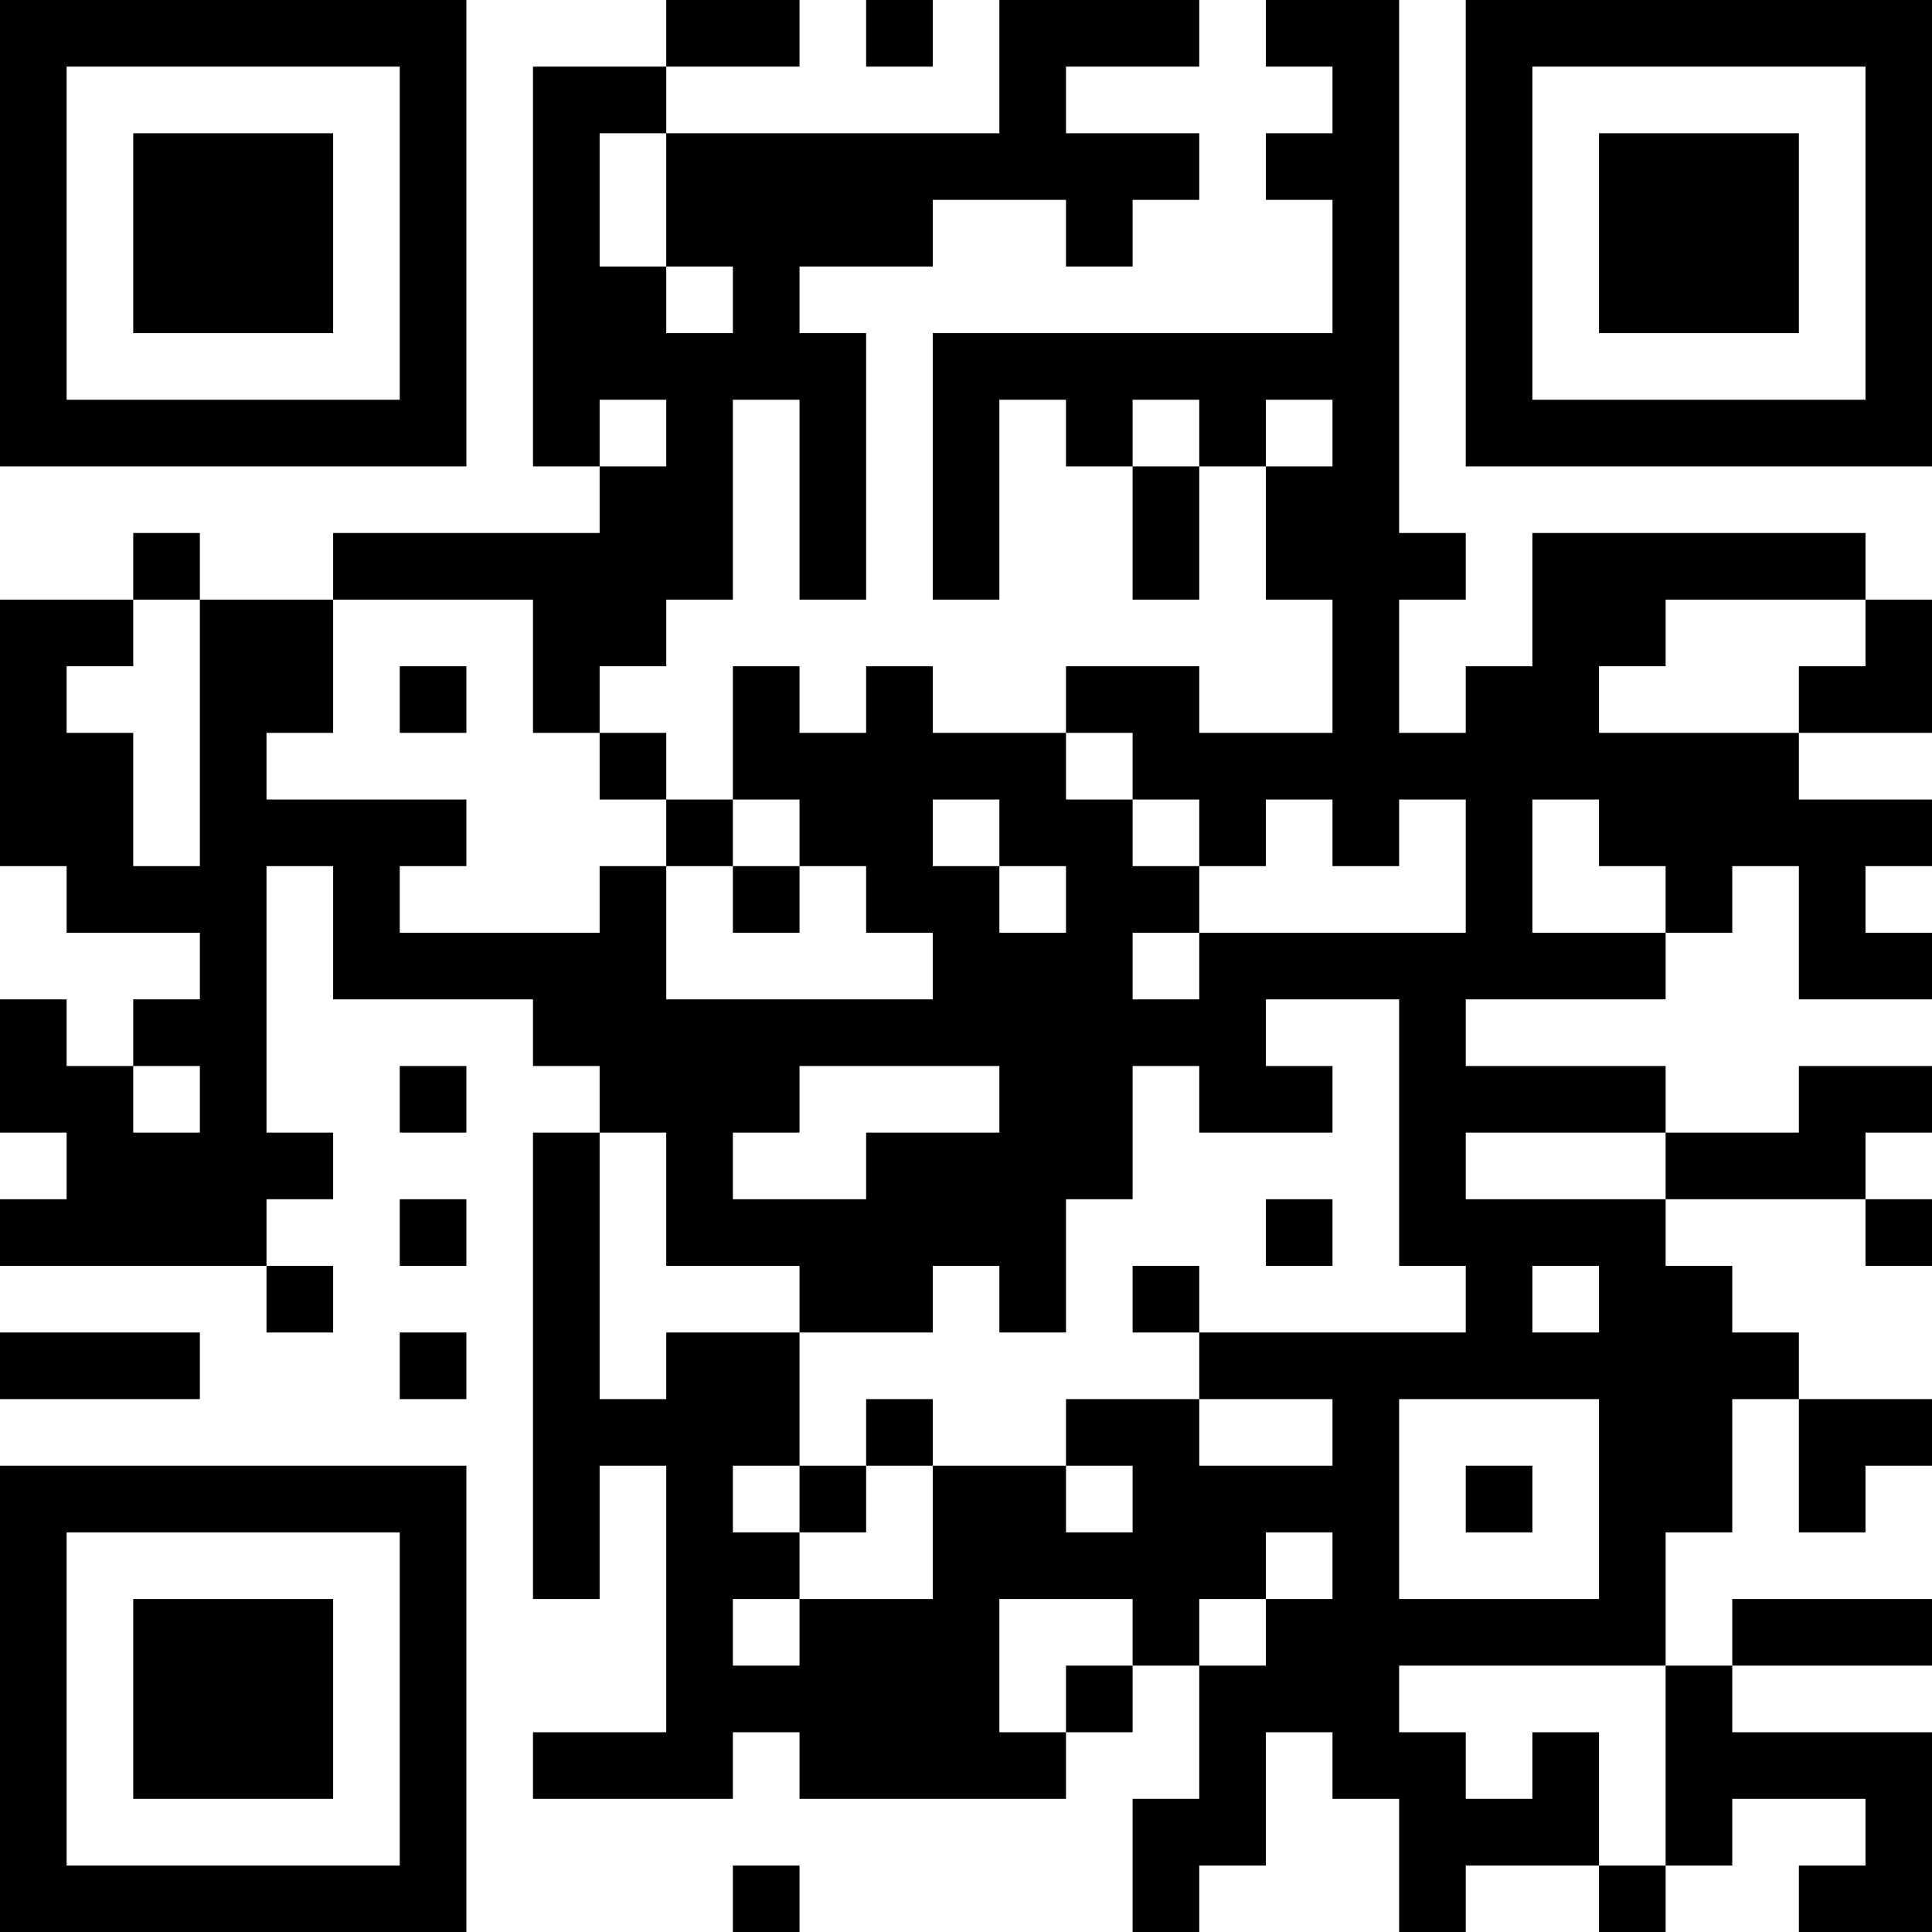 <?xml version="1.0" encoding="UTF-8"?>
<svg xmlns="http://www.w3.org/2000/svg" version="1.1" width="200" height="200" viewBox="0 0 200 200"><rect x="0" y="0" width="200" height="200" fill="#ffffff"/><g transform="scale(6.897)"><g transform="translate(0,0)"><path fill-rule="evenodd" d="M10 0L10 1L8 1L8 7L9 7L9 8L5 8L5 9L3 9L3 8L2 8L2 9L0 9L0 13L1 13L1 14L3 14L3 15L2 15L2 16L1 16L1 15L0 15L0 17L1 17L1 18L0 18L0 19L4 19L4 20L5 20L5 19L4 19L4 18L5 18L5 17L4 17L4 13L5 13L5 15L8 15L8 16L9 16L9 17L8 17L8 24L9 24L9 22L10 22L10 26L8 26L8 27L11 27L11 26L12 26L12 27L16 27L16 26L17 26L17 25L18 25L18 27L17 27L17 29L18 29L18 28L19 28L19 26L20 26L20 27L21 27L21 29L22 29L22 28L24 28L24 29L25 29L25 28L26 28L26 27L28 27L28 28L27 28L27 29L29 29L29 26L26 26L26 25L29 25L29 24L26 24L26 25L25 25L25 23L26 23L26 21L27 21L27 23L28 23L28 22L29 22L29 21L27 21L27 20L26 20L26 19L25 19L25 18L28 18L28 19L29 19L29 18L28 18L28 17L29 17L29 16L27 16L27 17L25 17L25 16L22 16L22 15L25 15L25 14L26 14L26 13L27 13L27 15L29 15L29 14L28 14L28 13L29 13L29 12L27 12L27 11L29 11L29 9L28 9L28 8L23 8L23 10L22 10L22 11L21 11L21 9L22 9L22 8L21 8L21 0L19 0L19 1L20 1L20 2L19 2L19 3L20 3L20 5L14 5L14 9L15 9L15 6L16 6L16 7L17 7L17 9L18 9L18 7L19 7L19 9L20 9L20 11L18 11L18 10L16 10L16 11L14 11L14 10L13 10L13 11L12 11L12 10L11 10L11 12L10 12L10 11L9 11L9 10L10 10L10 9L11 9L11 6L12 6L12 9L13 9L13 5L12 5L12 4L14 4L14 3L16 3L16 4L17 4L17 3L18 3L18 2L16 2L16 1L18 1L18 0L15 0L15 2L10 2L10 1L12 1L12 0ZM13 0L13 1L14 1L14 0ZM9 2L9 4L10 4L10 5L11 5L11 4L10 4L10 2ZM9 6L9 7L10 7L10 6ZM17 6L17 7L18 7L18 6ZM19 6L19 7L20 7L20 6ZM2 9L2 10L1 10L1 11L2 11L2 13L3 13L3 9ZM5 9L5 11L4 11L4 12L7 12L7 13L6 13L6 14L9 14L9 13L10 13L10 15L14 15L14 14L13 14L13 13L12 13L12 12L11 12L11 13L10 13L10 12L9 12L9 11L8 11L8 9ZM25 9L25 10L24 10L24 11L27 11L27 10L28 10L28 9ZM6 10L6 11L7 11L7 10ZM16 11L16 12L17 12L17 13L18 13L18 14L17 14L17 15L18 15L18 14L22 14L22 12L21 12L21 13L20 13L20 12L19 12L19 13L18 13L18 12L17 12L17 11ZM14 12L14 13L15 13L15 14L16 14L16 13L15 13L15 12ZM23 12L23 14L25 14L25 13L24 13L24 12ZM11 13L11 14L12 14L12 13ZM19 15L19 16L20 16L20 17L18 17L18 16L17 16L17 18L16 18L16 20L15 20L15 19L14 19L14 20L12 20L12 19L10 19L10 17L9 17L9 21L10 21L10 20L12 20L12 22L11 22L11 23L12 23L12 24L11 24L11 25L12 25L12 24L14 24L14 22L16 22L16 23L17 23L17 22L16 22L16 21L18 21L18 22L20 22L20 21L18 21L18 20L22 20L22 19L21 19L21 15ZM2 16L2 17L3 17L3 16ZM6 16L6 17L7 17L7 16ZM12 16L12 17L11 17L11 18L13 18L13 17L15 17L15 16ZM22 17L22 18L25 18L25 17ZM6 18L6 19L7 19L7 18ZM19 18L19 19L20 19L20 18ZM17 19L17 20L18 20L18 19ZM23 19L23 20L24 20L24 19ZM0 20L0 21L3 21L3 20ZM6 20L6 21L7 21L7 20ZM13 21L13 22L12 22L12 23L13 23L13 22L14 22L14 21ZM21 21L21 24L24 24L24 21ZM22 22L22 23L23 23L23 22ZM19 23L19 24L18 24L18 25L19 25L19 24L20 24L20 23ZM15 24L15 26L16 26L16 25L17 25L17 24ZM21 25L21 26L22 26L22 27L23 27L23 26L24 26L24 28L25 28L25 25ZM11 28L11 29L12 29L12 28ZM0 0L0 7L7 7L7 0ZM1 1L1 6L6 6L6 1ZM2 2L2 5L5 5L5 2ZM22 0L22 7L29 7L29 0ZM23 1L23 6L28 6L28 1ZM24 2L24 5L27 5L27 2ZM0 22L0 29L7 29L7 22ZM1 23L1 28L6 28L6 23ZM2 24L2 27L5 27L5 24Z" fill="#000000"/></g></g></svg>
